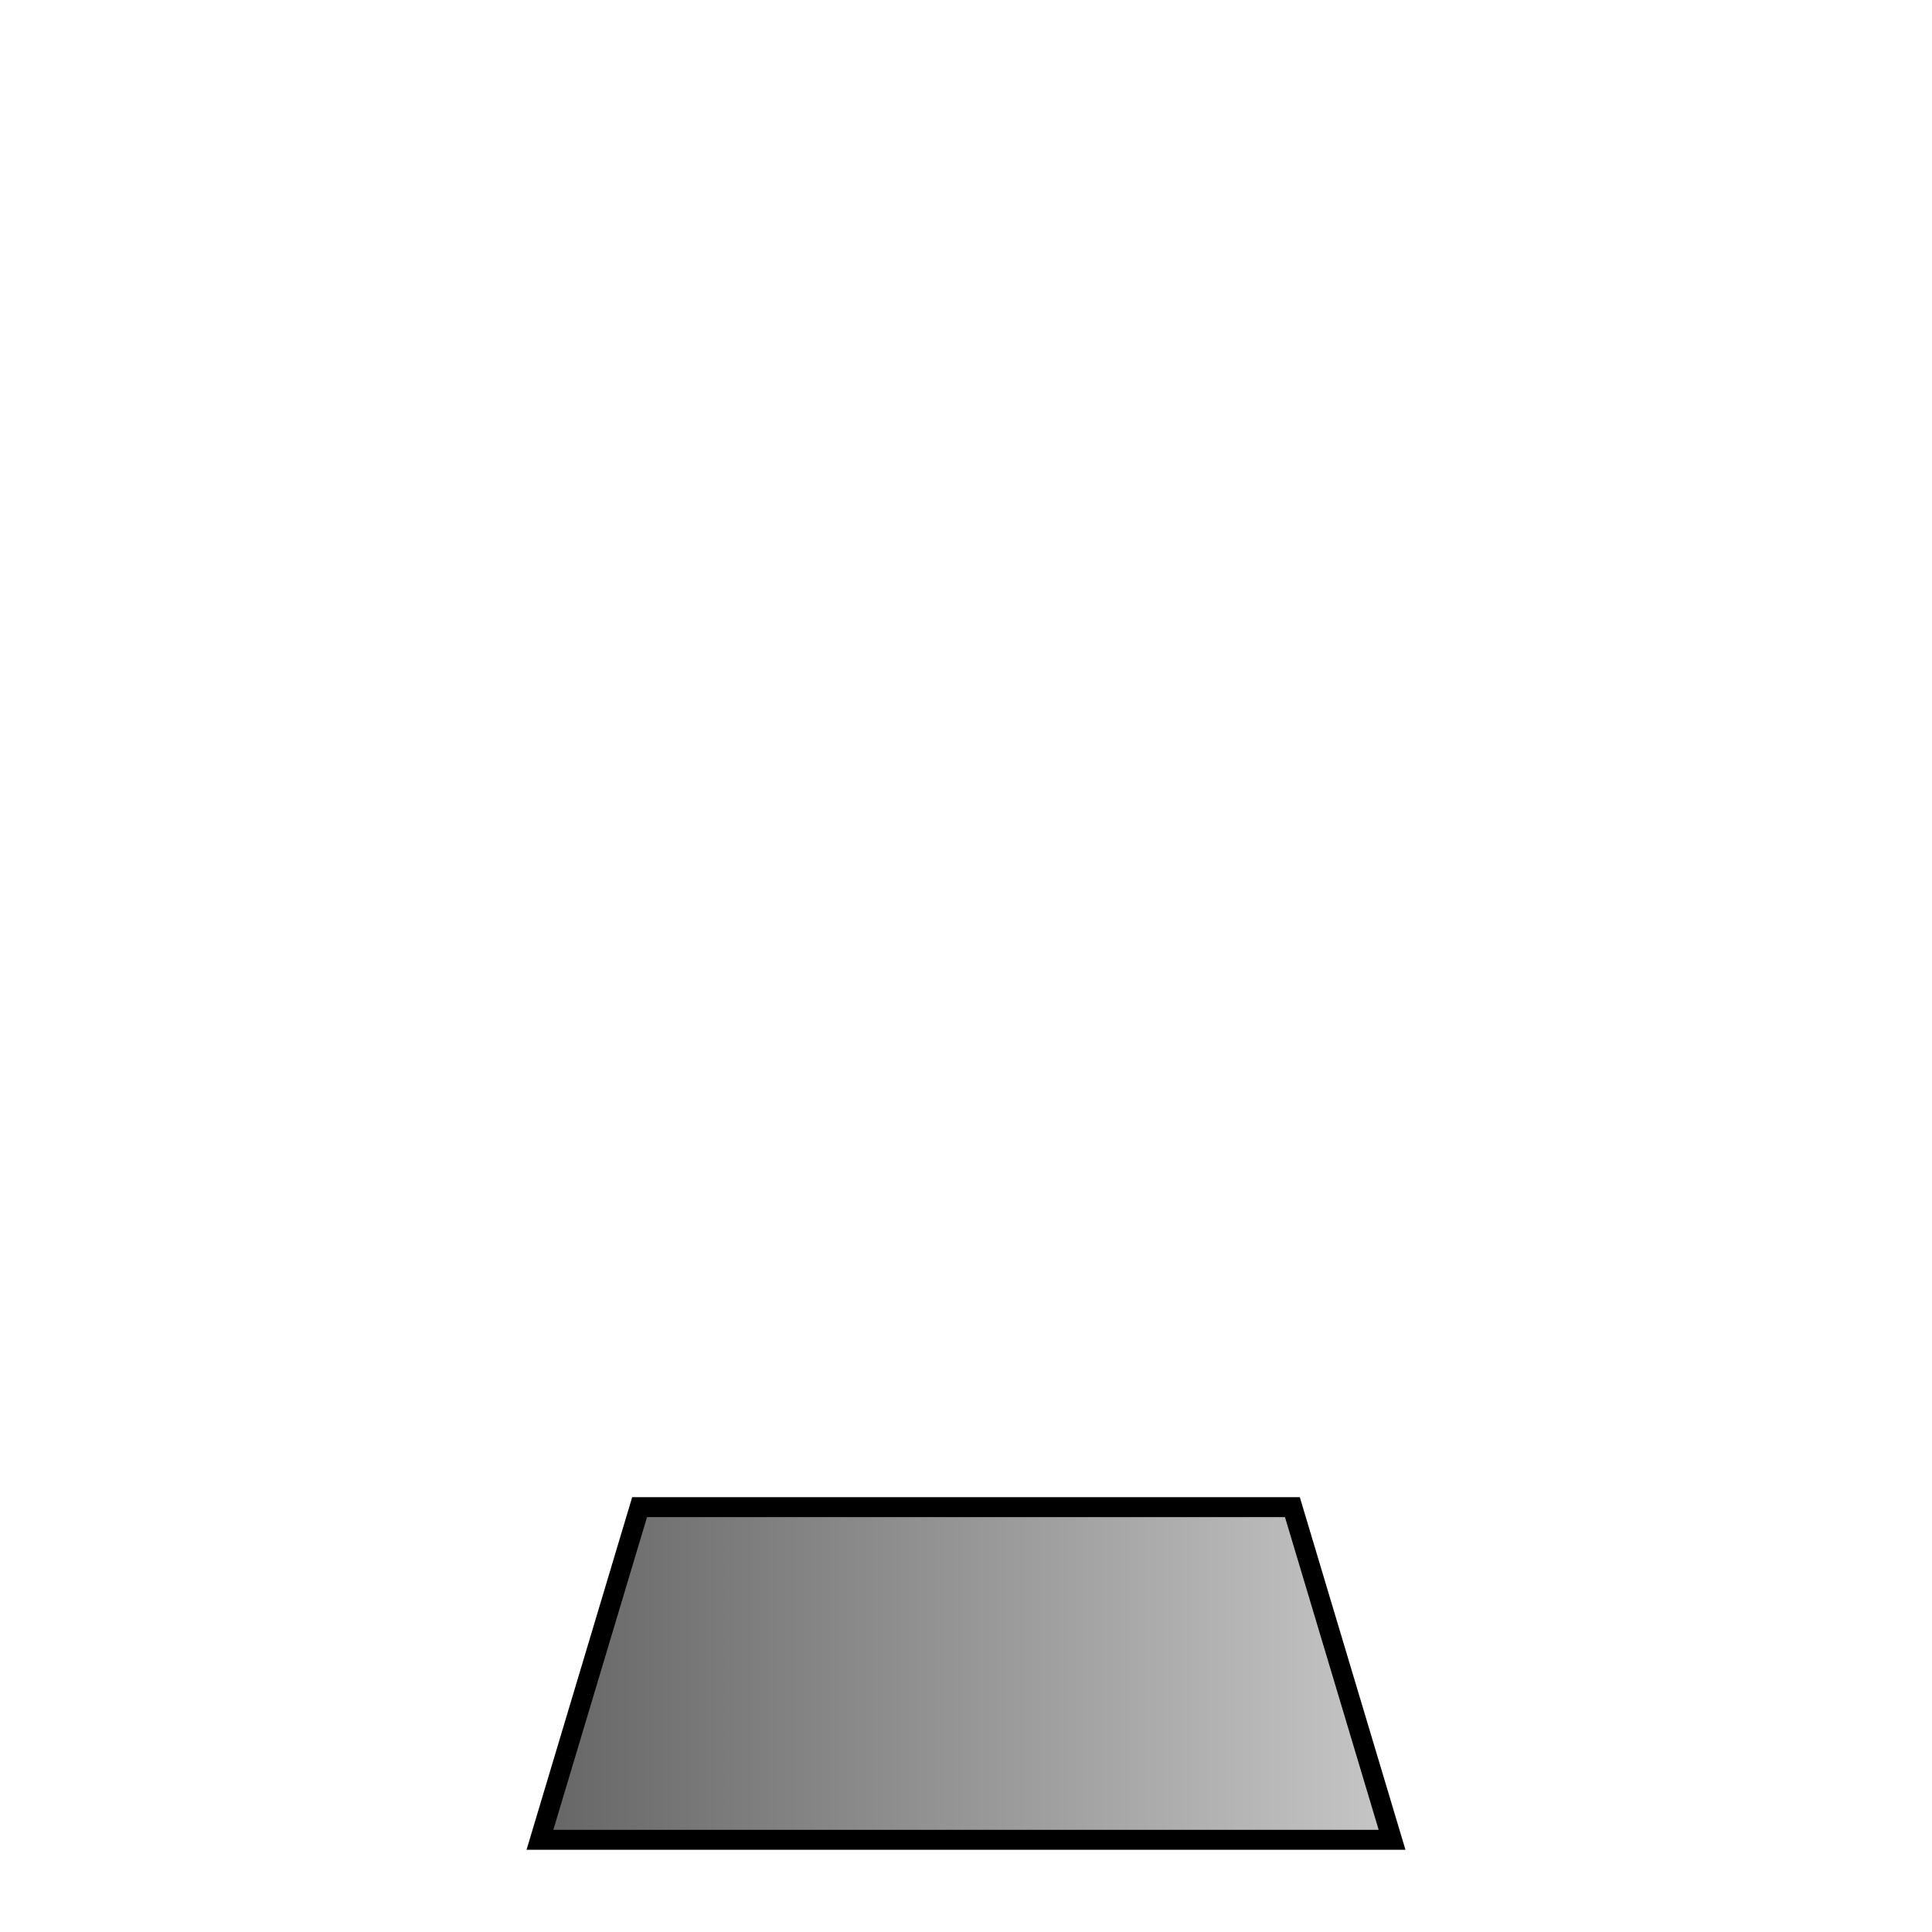 <?xml version="1.0" encoding="UTF-8" standalone="no"?>
<!-- Created with Inkscape (http://www.inkscape.org/) -->

<svg
   width="1000"
   height="1000"
   viewBox="0 0 264.583 264.583"
   version="1.1"
   id="svg8524"
   sodipodi:docname="Laser_Base_Idle_3.svg"
   inkscape:export-filename="D:\UnityProjects\Skill - Ninja\Assets\Resources\Laser\Laser_Base_Idle_4.png"
   inkscape:export-xdpi="96"
   inkscape:export-ydpi="96"
   inkscape:version="1.1.1 (3bf5ae0d25, 2021-09-20)"
   xmlns:inkscape="http://www.inkscape.org/namespaces/inkscape"
   xmlns:sodipodi="http://sodipodi.sourceforge.net/DTD/sodipodi-0.dtd"
   xmlns:xlink="http://www.w3.org/1999/xlink"
   xmlns="http://www.w3.org/2000/svg"
   xmlns:svg="http://www.w3.org/2000/svg">
  <sodipodi:namedview
     id="namedview8526"
     pagecolor="#ffffff"
     bordercolor="#666666"
     borderopacity="1.0"
     inkscape:pageshadow="2"
     inkscape:pageopacity="0.0"
     inkscape:pagecheckerboard="0"
     inkscape:document-units="mm"
     showgrid="false"
     units="px"
     inkscape:zoom="0.71621132"
     inkscape:cx="456.56916"
     inkscape:cy="806.32627"
     inkscape:window-width="1920"
     inkscape:window-height="1017"
     inkscape:window-x="1912"
     inkscape:window-y="-8"
     inkscape:window-maximized="1"
     inkscape:current-layer="layer1" />
  <defs
     id="defs8521">
    <linearGradient
       inkscape:collect="always"
       id="linearGradient14946">
      <stop
         style="stop-color:#646464;stop-opacity:1"
         offset="0"
         id="stop14942" />
      <stop
         style="stop-color:#c8c8c8;stop-opacity:1"
         offset="1"
         id="stop14944" />
    </linearGradient>
    <linearGradient
       inkscape:collect="always"
       xlink:href="#linearGradient14946"
       id="linearGradient13426"
       x1="44.13"
       y1="229.889"
       x2="220.83"
       y2="229.889"
       gradientUnits="userSpaceOnUse"
       gradientTransform="matrix(0.682,0,0,0.682,42.006,72.77)" />
  </defs>
  <g
     inkscape:label="Warstwa 1"
     inkscape:groupmode="layer"
     id="layer1">
    <circle
       style="fill:#de5e00;fill-opacity:1;fill-rule:evenodd;stroke:#000000;stroke-width:2;stroke-miterlimit:4;stroke-dasharray:none;stroke-opacity:1;paint-order:stroke markers fill"
       id="path73455"
       cx="132.292"
       cy="229.175"
       r="9.974" />
    <path
       id="rect8607"
       style="fill:url(#linearGradient13426);fill-opacity:1;fill-rule:evenodd;stroke:#000000;stroke-width:2.73;paint-order:stroke markers fill"
       d="M 73.944,251.954 H 190.639 L 176.99,206.397 H 87.593 Z"
       sodipodi:nodetypes="ccccc" />
  </g>
</svg>
